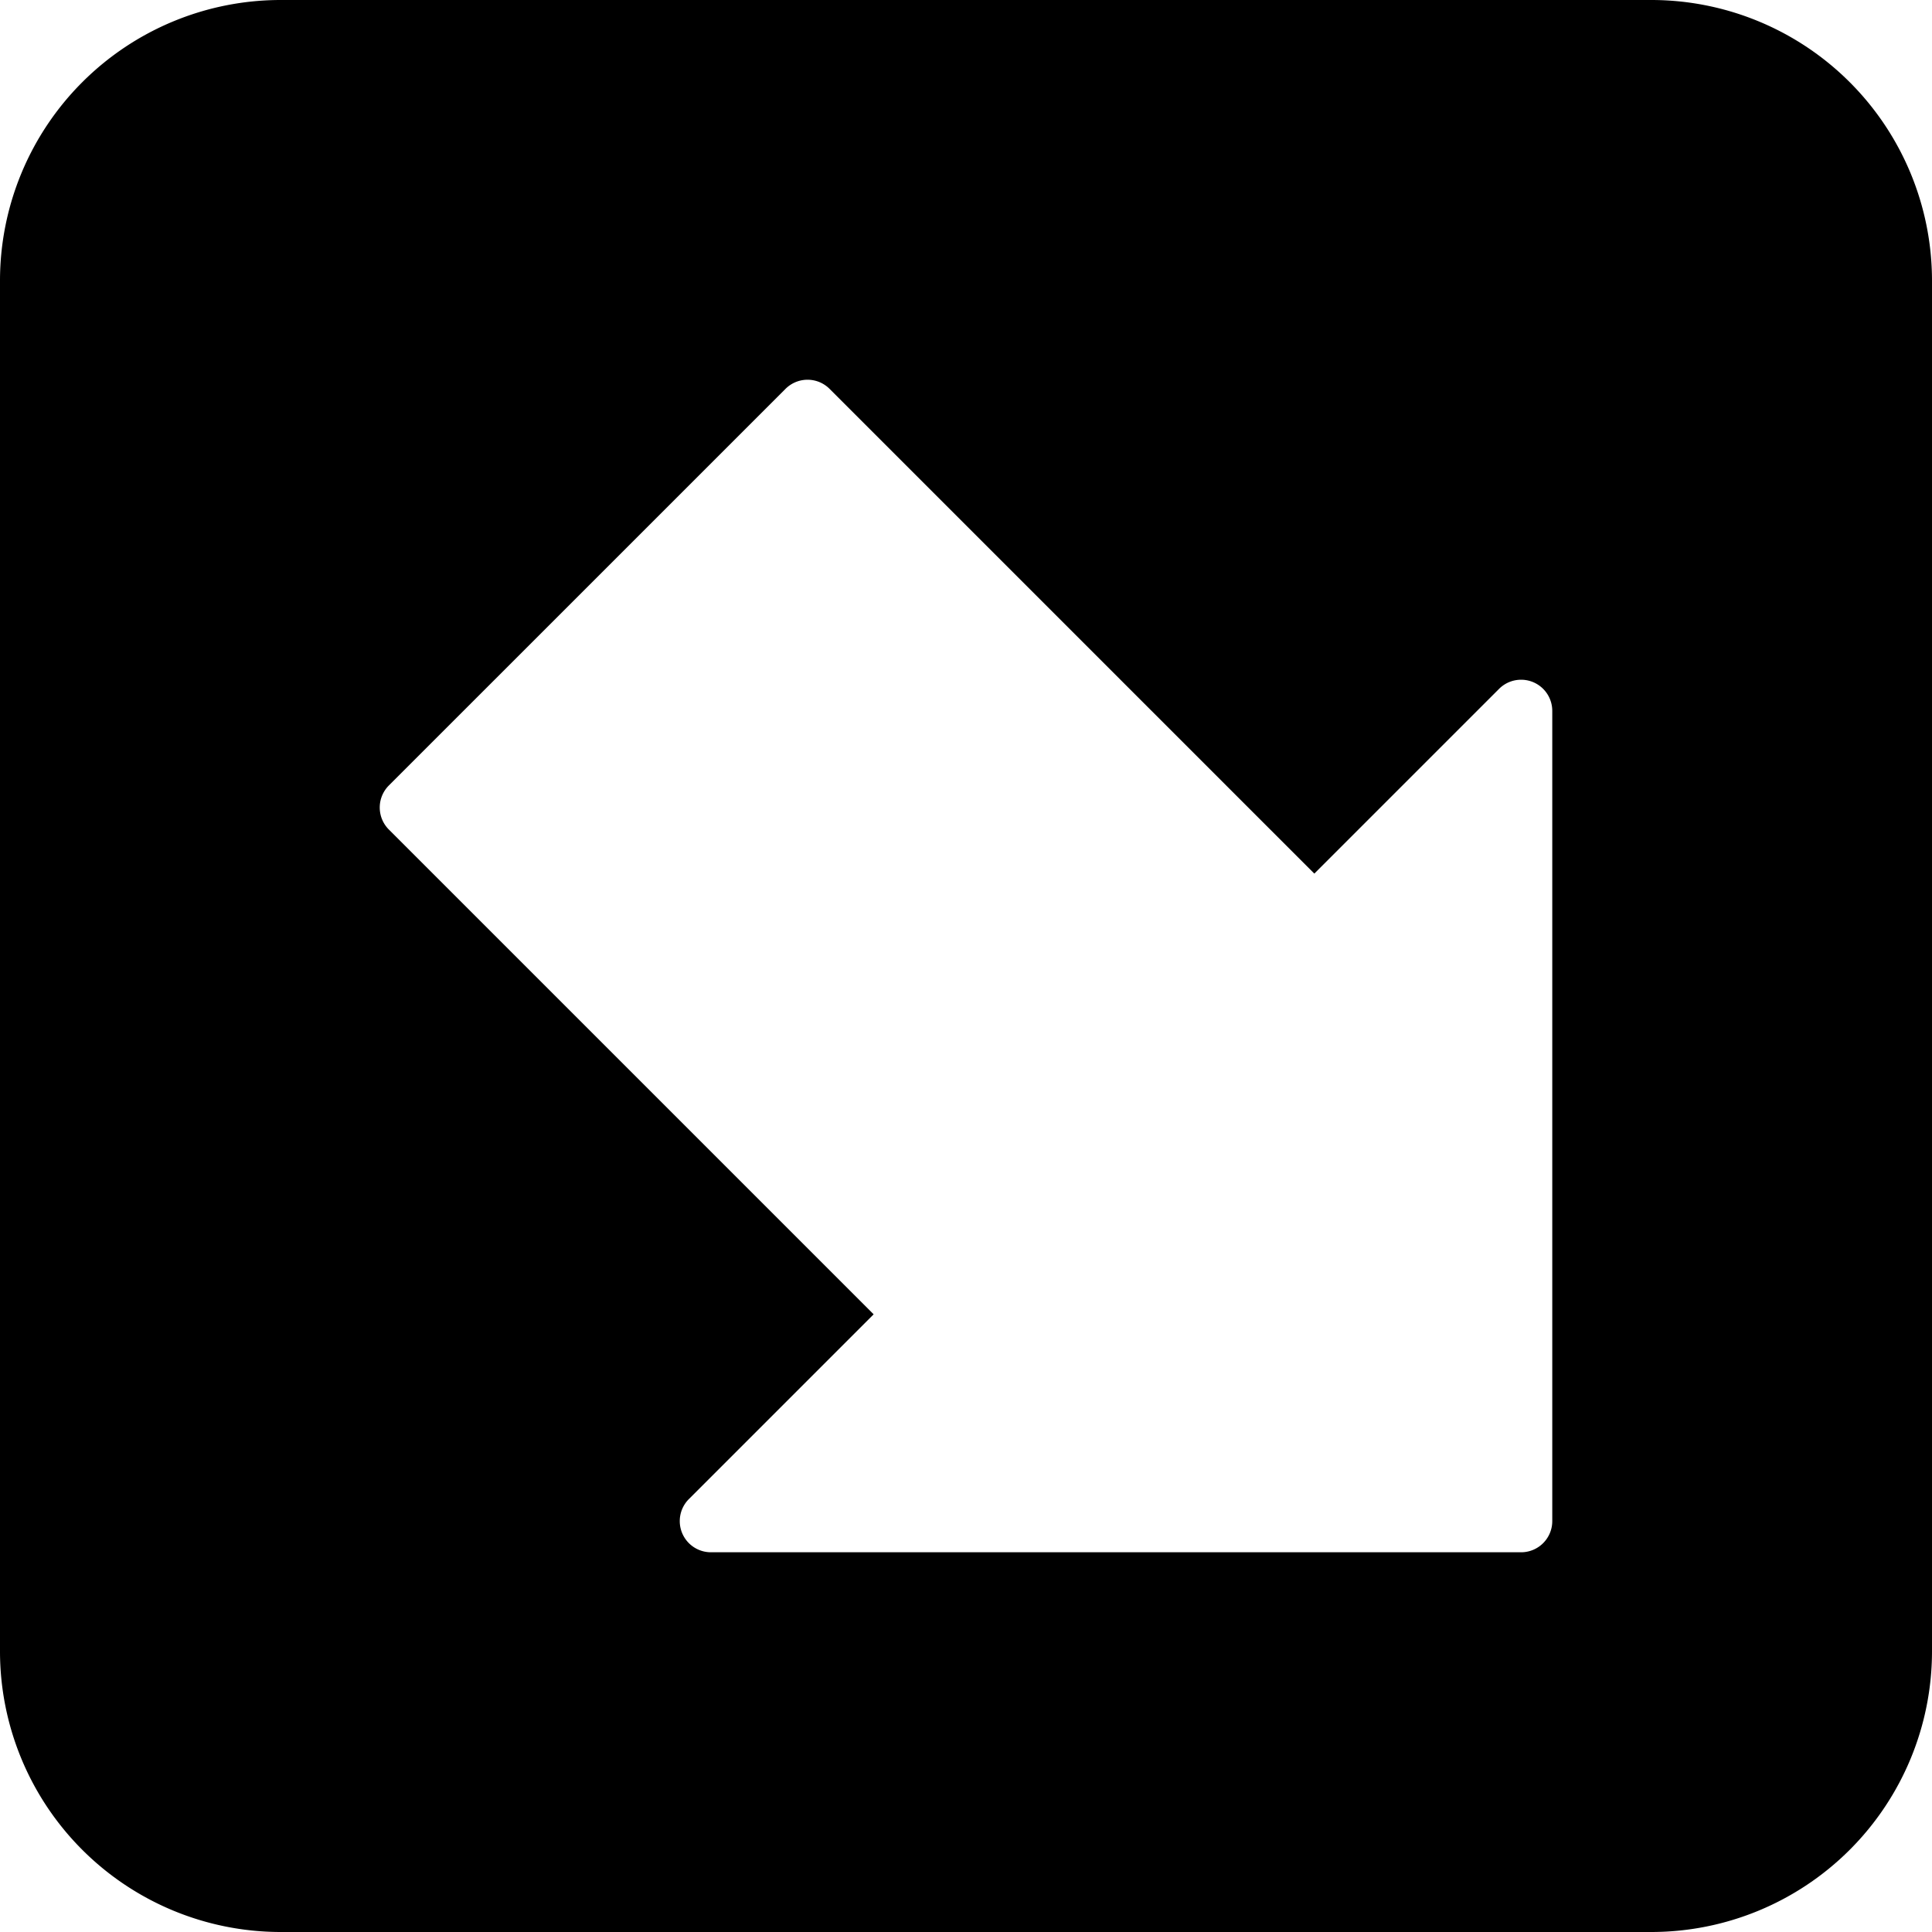 <svg xmlns="http://www.w3.org/2000/svg" width="62" height="62" viewBox="0 0 62 62">
  <g id="South_East" data-name="South East" transform="translate(-1 -1)">
    <g id="Group_4" data-name="Group 4">
      <path id="Path_10" data-name="Path 10" d="M54,1H10a9.01,9.01,0,0,0-9,9V54a9.01,9.01,0,0,0,9,9H54a9.01,9.01,0,0,0,9-9V10A9.01,9.01,0,0,0,54,1ZM50.814,49.814a1,1,0,0,1-1,1h-26a1,1,0,0,1-.707-1.707l5.929-5.929L13.479,27.621a1,1,0,0,1,0-1.414L26.208,13.479a1,1,0,0,1,1.414,0L43.178,29.035l5.929-5.929a1,1,0,0,1,1.707.707v26Z"/>
    </g>
  </g>
</svg>
